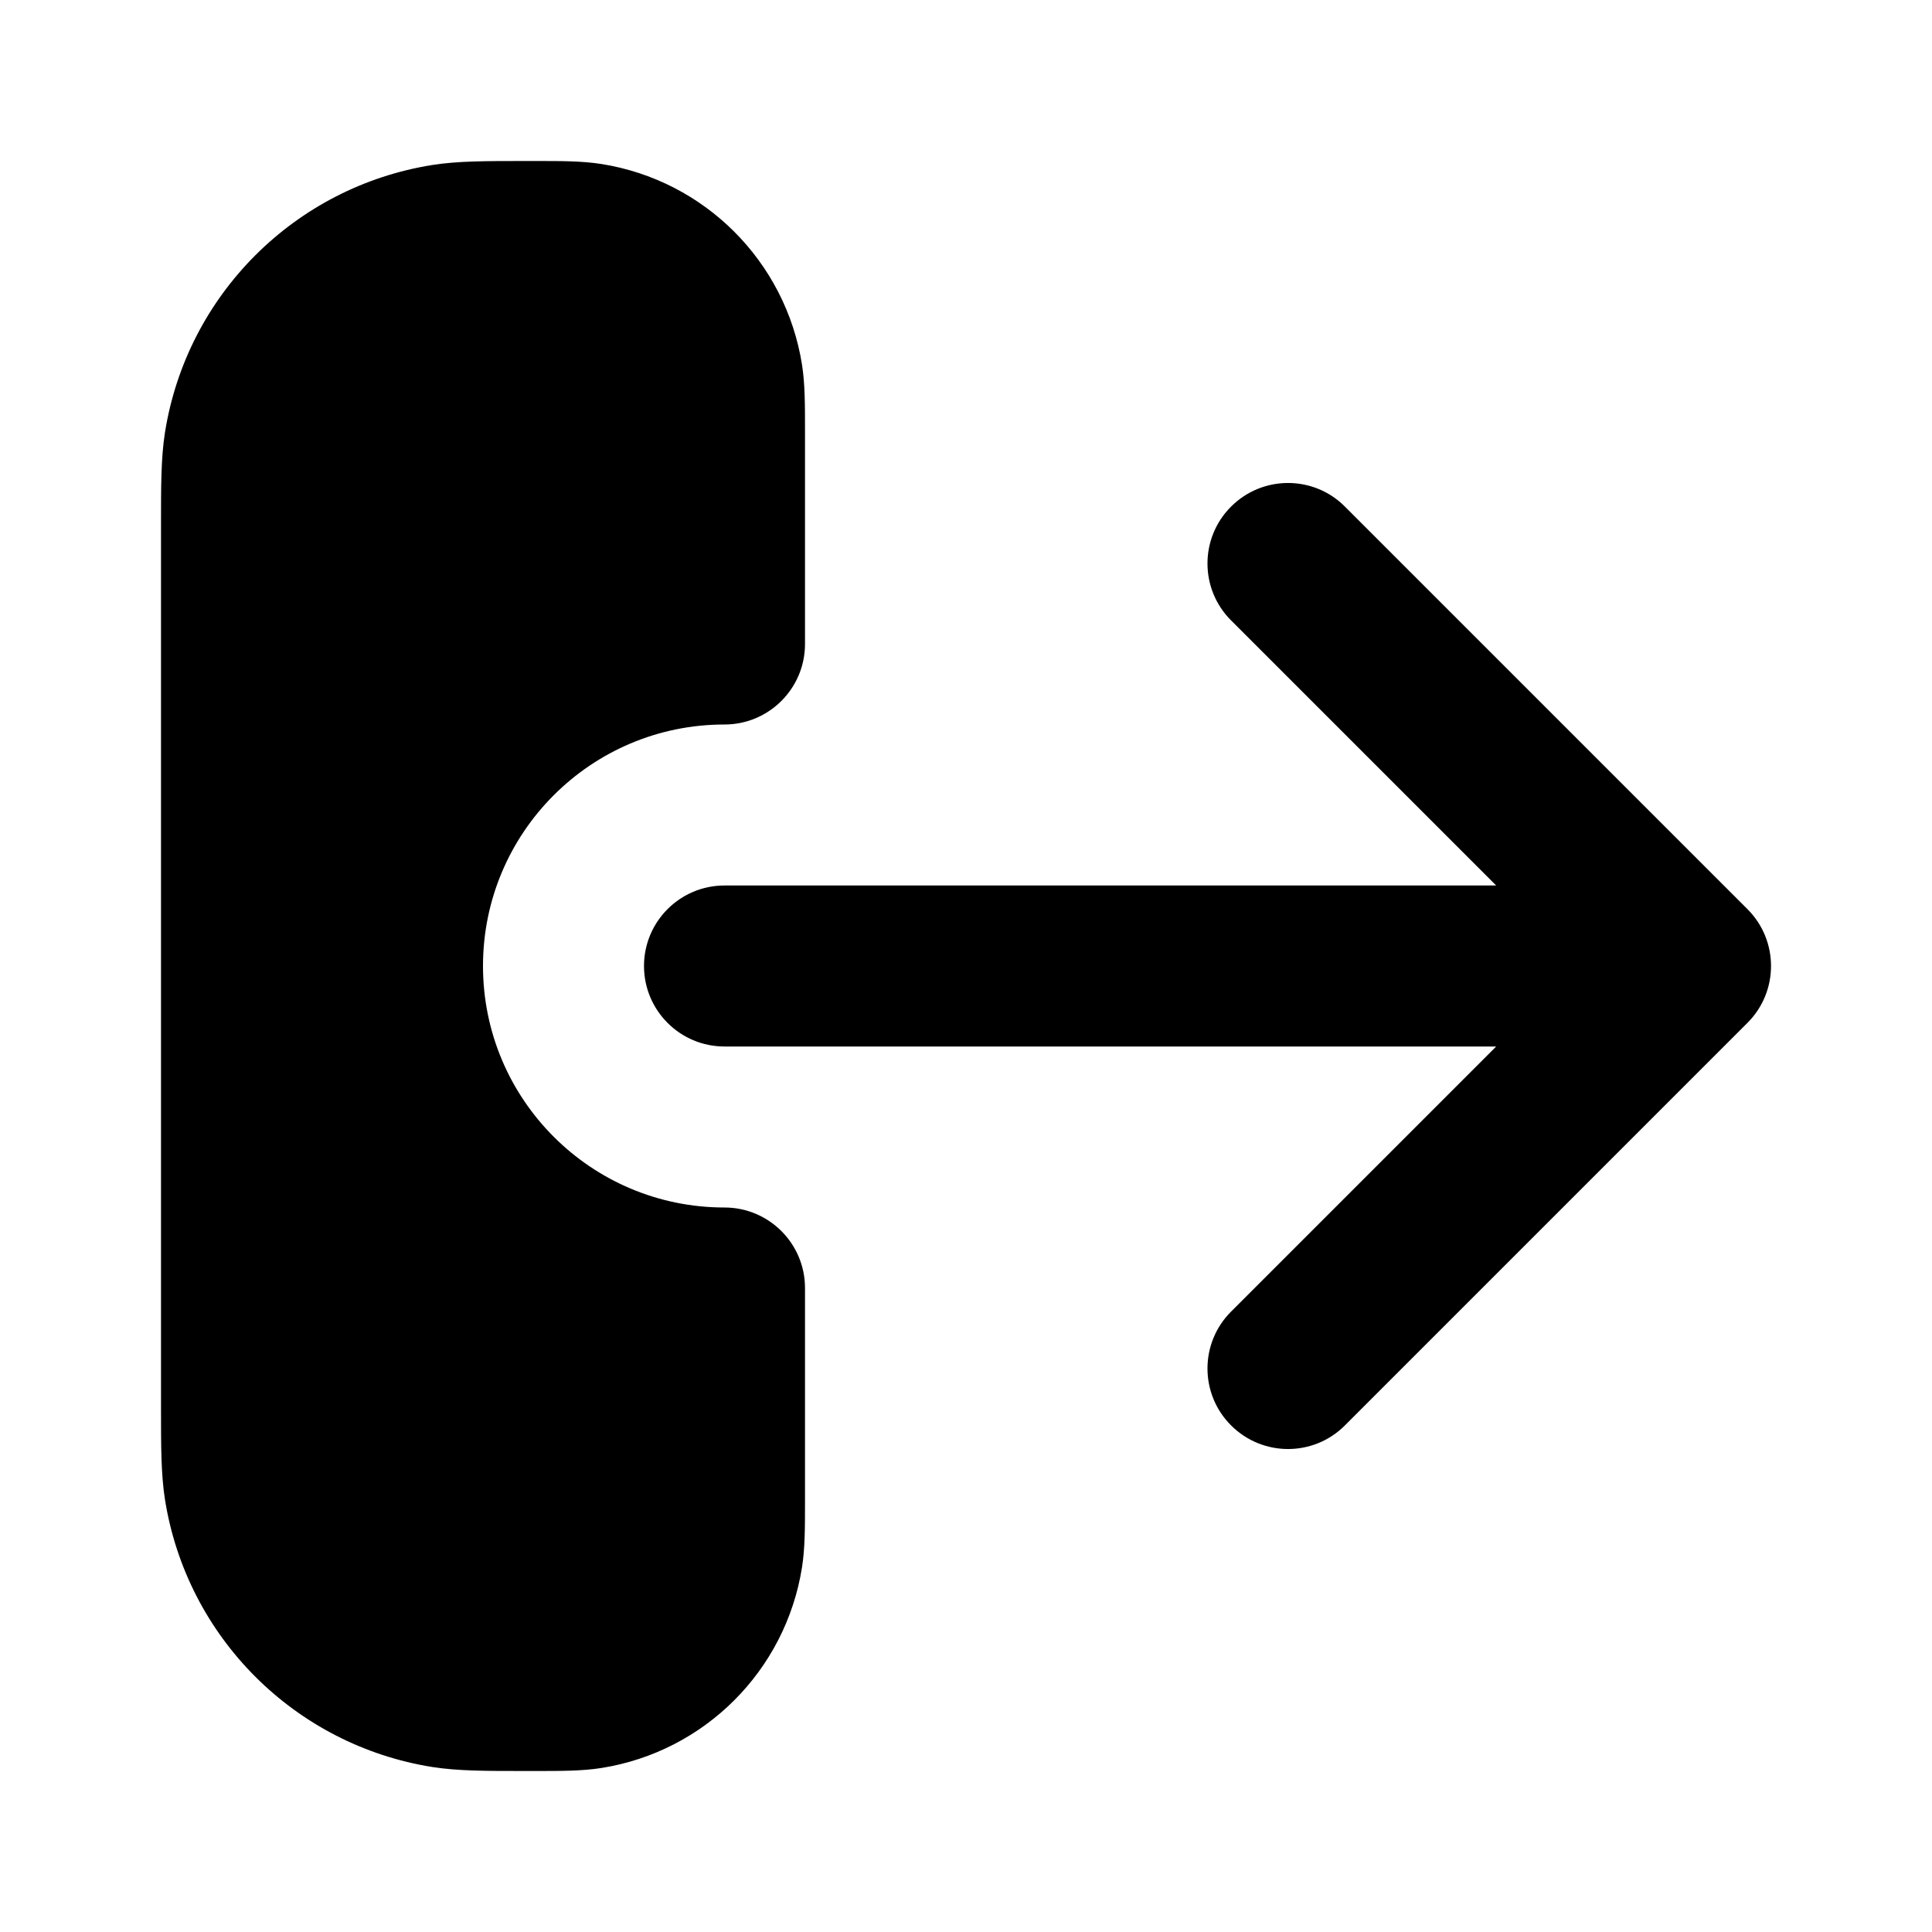 <svg width="24" height="24" viewBox="0 0 24 24" fill="none" xmlns="http://www.w3.org/2000/svg">
    <g id="log-out-01-alt">
        <g id="Solid">
            <path
                d="M7.469 2.037C7.234 2 6.972 2 6.667 2L6.518 2C6.041 2 5.687 2 5.374 2.049C3.663 2.32 2.32 3.663 2.049 5.374C2 5.687 2 6.041 2 6.518V17.483C2 17.959 2 18.313 2.049 18.626C2.32 20.337 3.663 21.68 5.374 21.951C5.687 22 6.04 22 6.517 22L6.667 22C6.972 22 7.234 22 7.469 21.963C8.753 21.76 9.76 20.753 9.963 19.469C10 19.234 10 18.972 10 18.667V16C10 15.448 9.552 15 9 15C7.343 15 6 13.657 6 12C6 10.343 7.343 9 9 9C9.552 9 10 8.552 10 8V5.333C10 5.028 10 4.766 9.963 4.531C9.76 3.247 8.753 2.24 7.469 2.037Z"
                fill="current" />
            <path
                d="M15.293 6.293C15.684 5.902 16.317 5.902 16.707 6.293L21.707 11.293C22.098 11.683 22.098 12.317 21.707 12.707L16.707 17.707C16.317 18.098 15.684 18.098 15.293 17.707C14.902 17.317 14.902 16.683 15.293 16.293L18.586 13H9C8.448 13 8 12.552 8 12C8 11.448 8.448 11 9 11H18.586L15.293 7.707C14.902 7.317 14.902 6.683 15.293 6.293Z"
                fill="current" />
        </g>
    </g>
</svg>